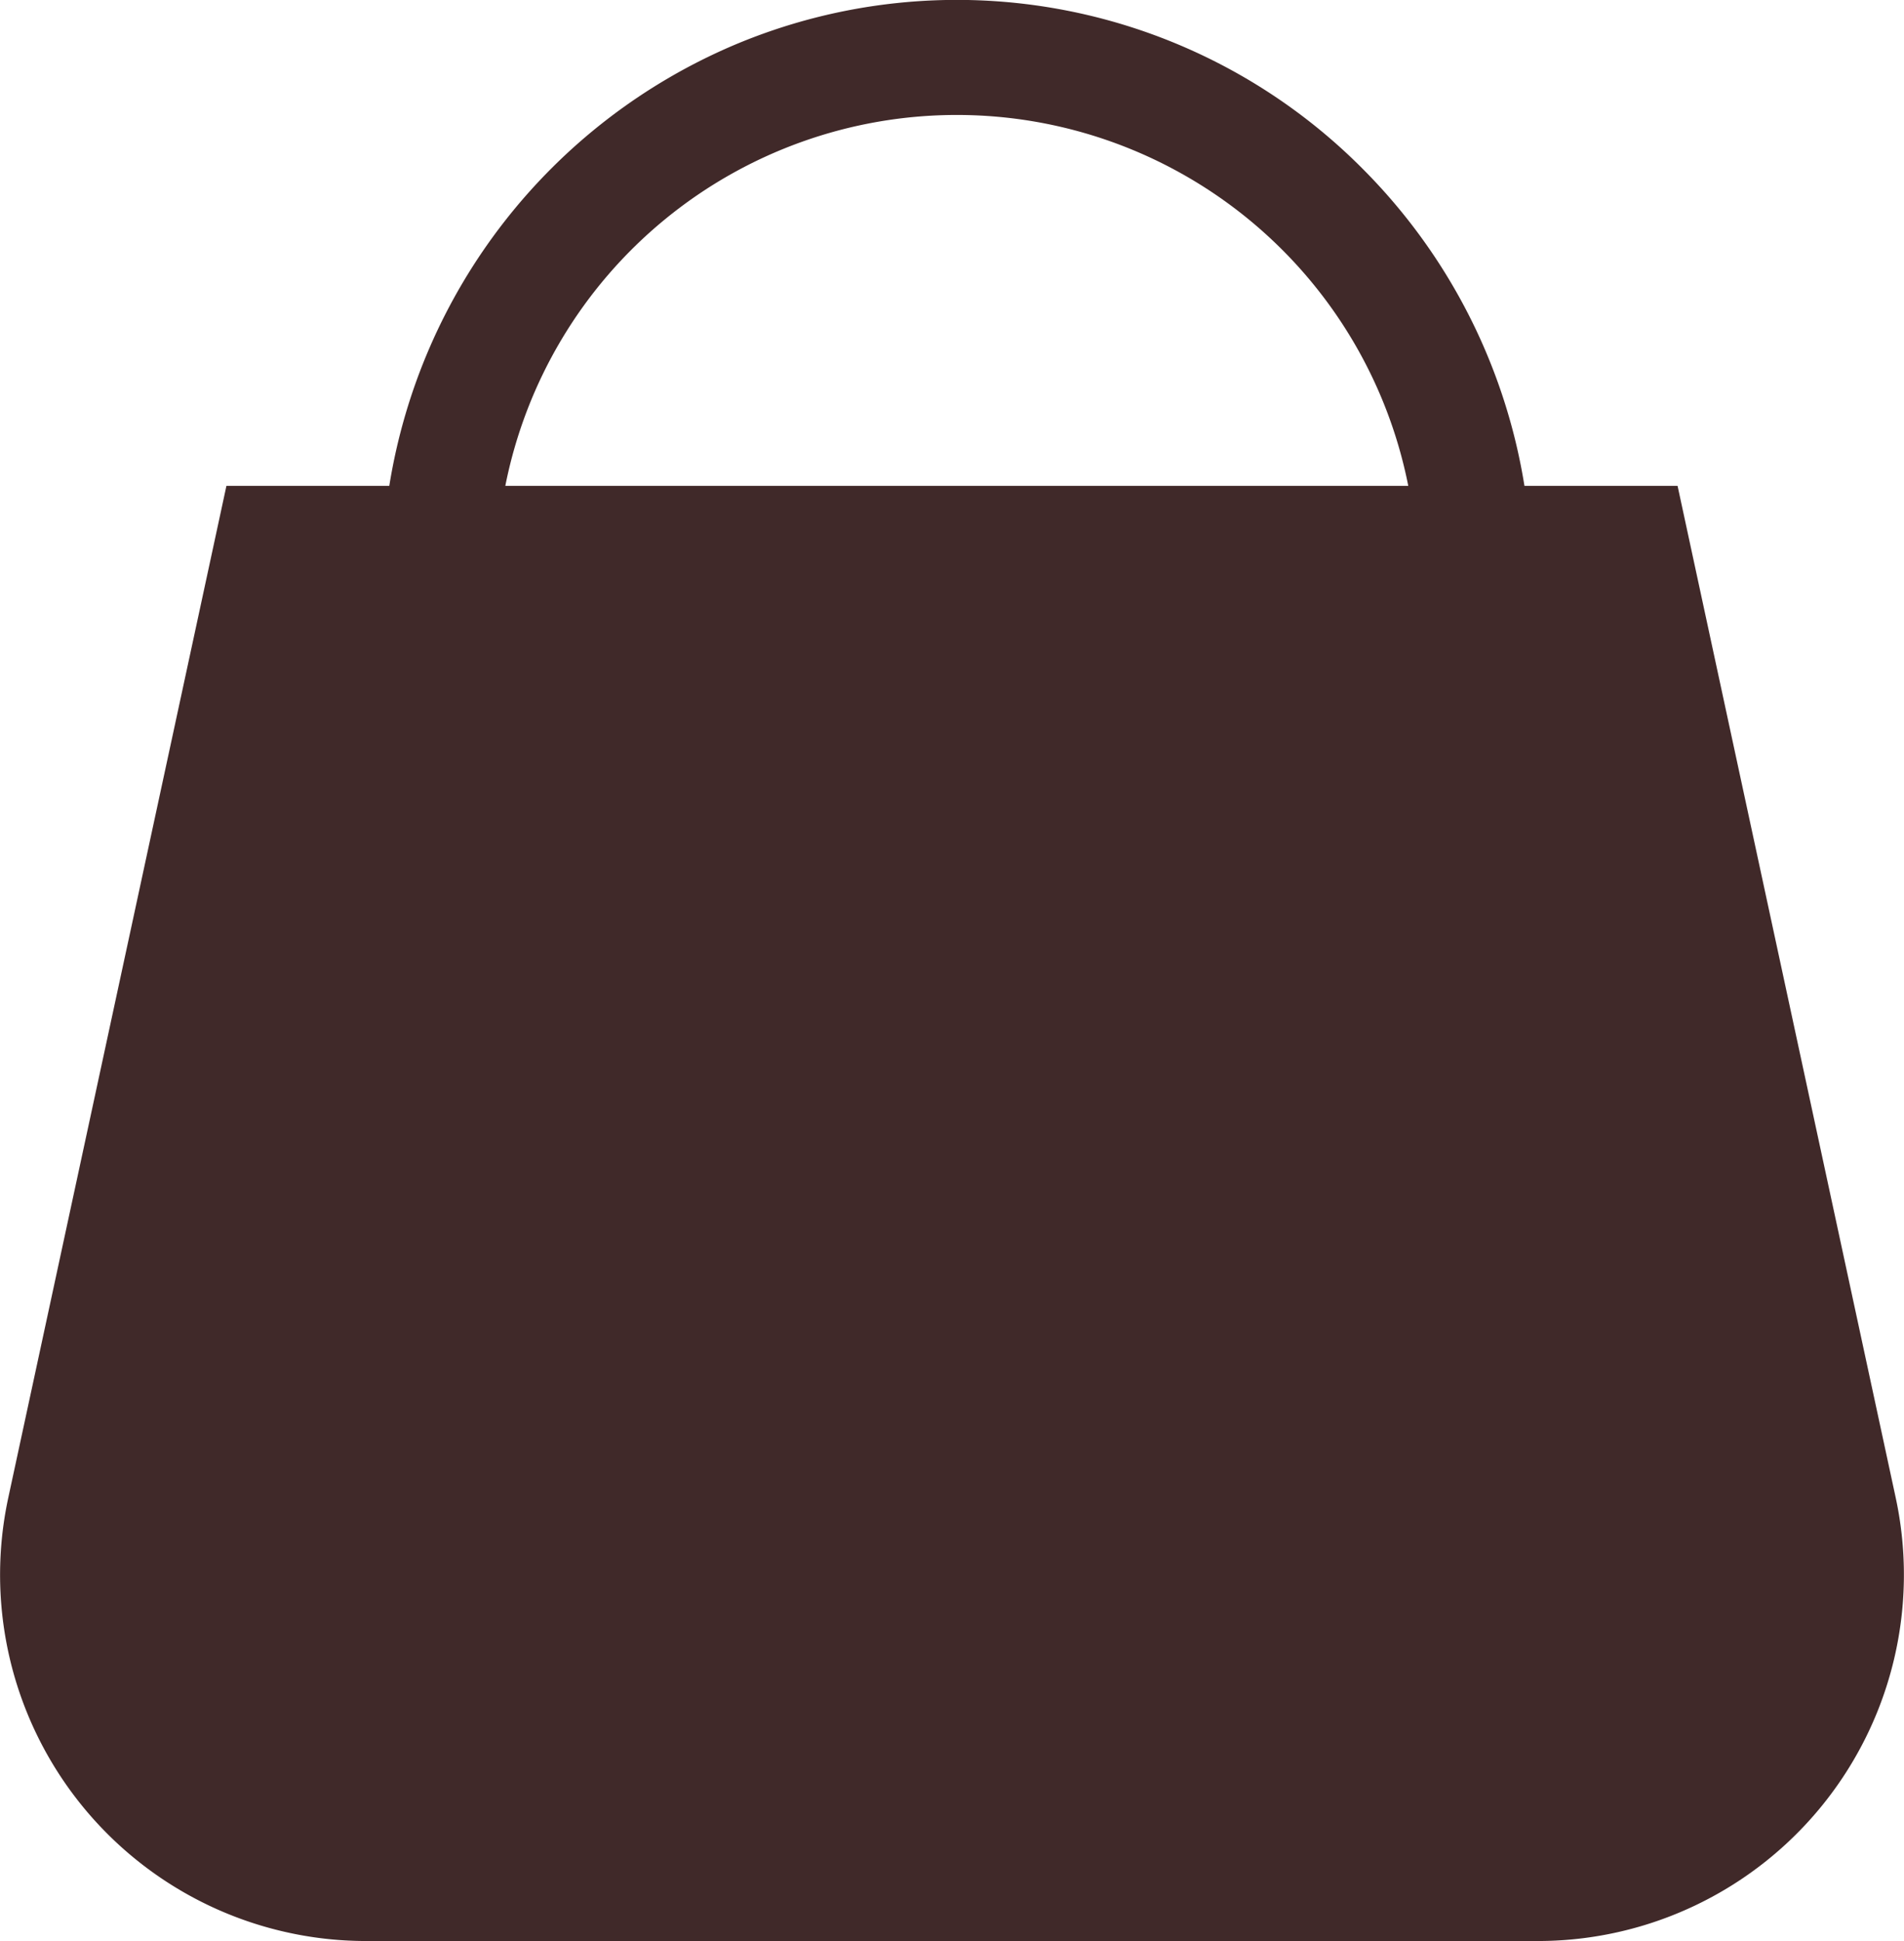 <svg xmlns="http://www.w3.org/2000/svg" width="52.001" height="53" viewBox="0 0 52.001 53"><defs><style>.a{fill:#402929;}</style></defs><path class="a" d="M12.041,56A10,10,0,0,1,2.265,43.892L8.222,16.267h4.448a15.8,15.8,0,0,1,9.39-12.025A15.624,15.624,0,0,1,39.273,7.628a15.8,15.8,0,0,1,4.4,8.639h4.182l5.957,27.626A10,10,0,0,1,44.036,56ZM40.5,16.267a12.57,12.57,0,0,0-24.661,0Z" transform="translate(-2.038 -3)"/></svg>